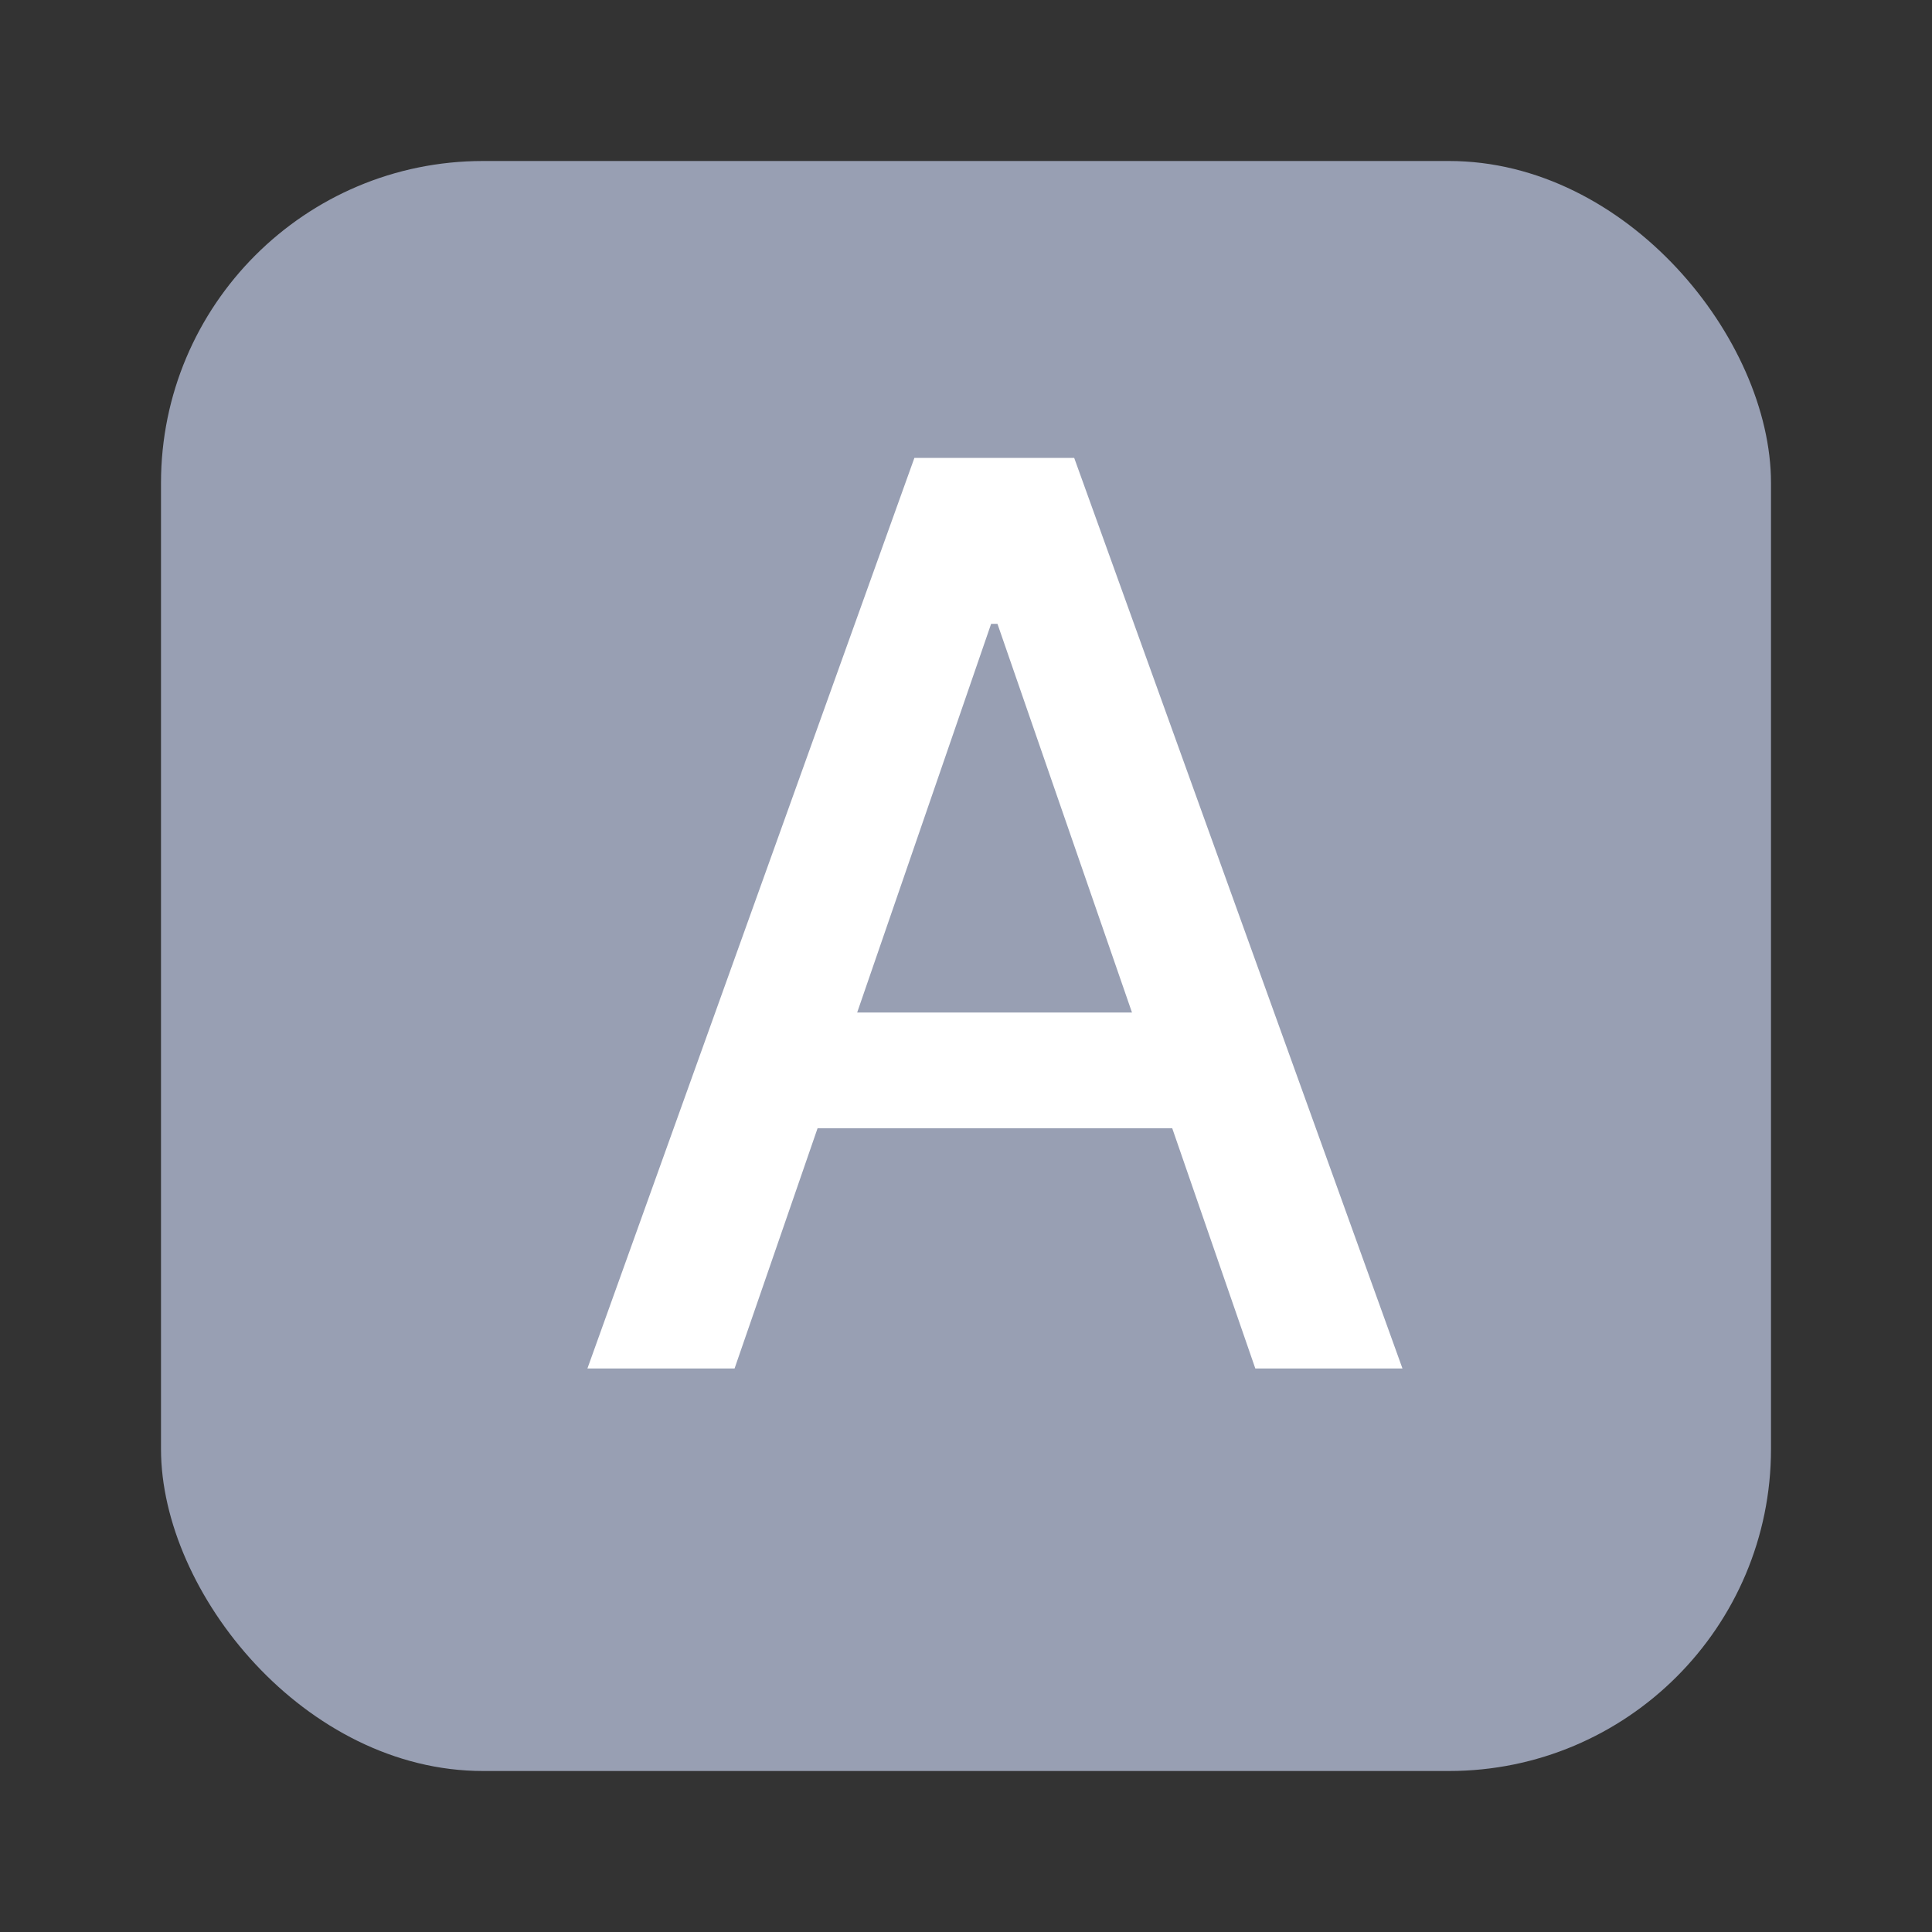 <svg width="24" height="24" viewBox="0 0 24 24" fill="none" xmlns="http://www.w3.org/2000/svg">
<rect x="0" y="0" width="24" height="24" fill="#333333" stroke="none"/>
<rect x="2" y="2" width="20" height="20" rx="4" fill="#989FB3"/>
<path d="M9.125 17L10.156 14.016H14.562L15.594 17H17.422L13.344 5.688H11.359L7.297 17H9.125ZM10.648 12.578L12.312 7.75H12.391L14.062 12.578H10.648Z" fill="white"/>
</svg>
